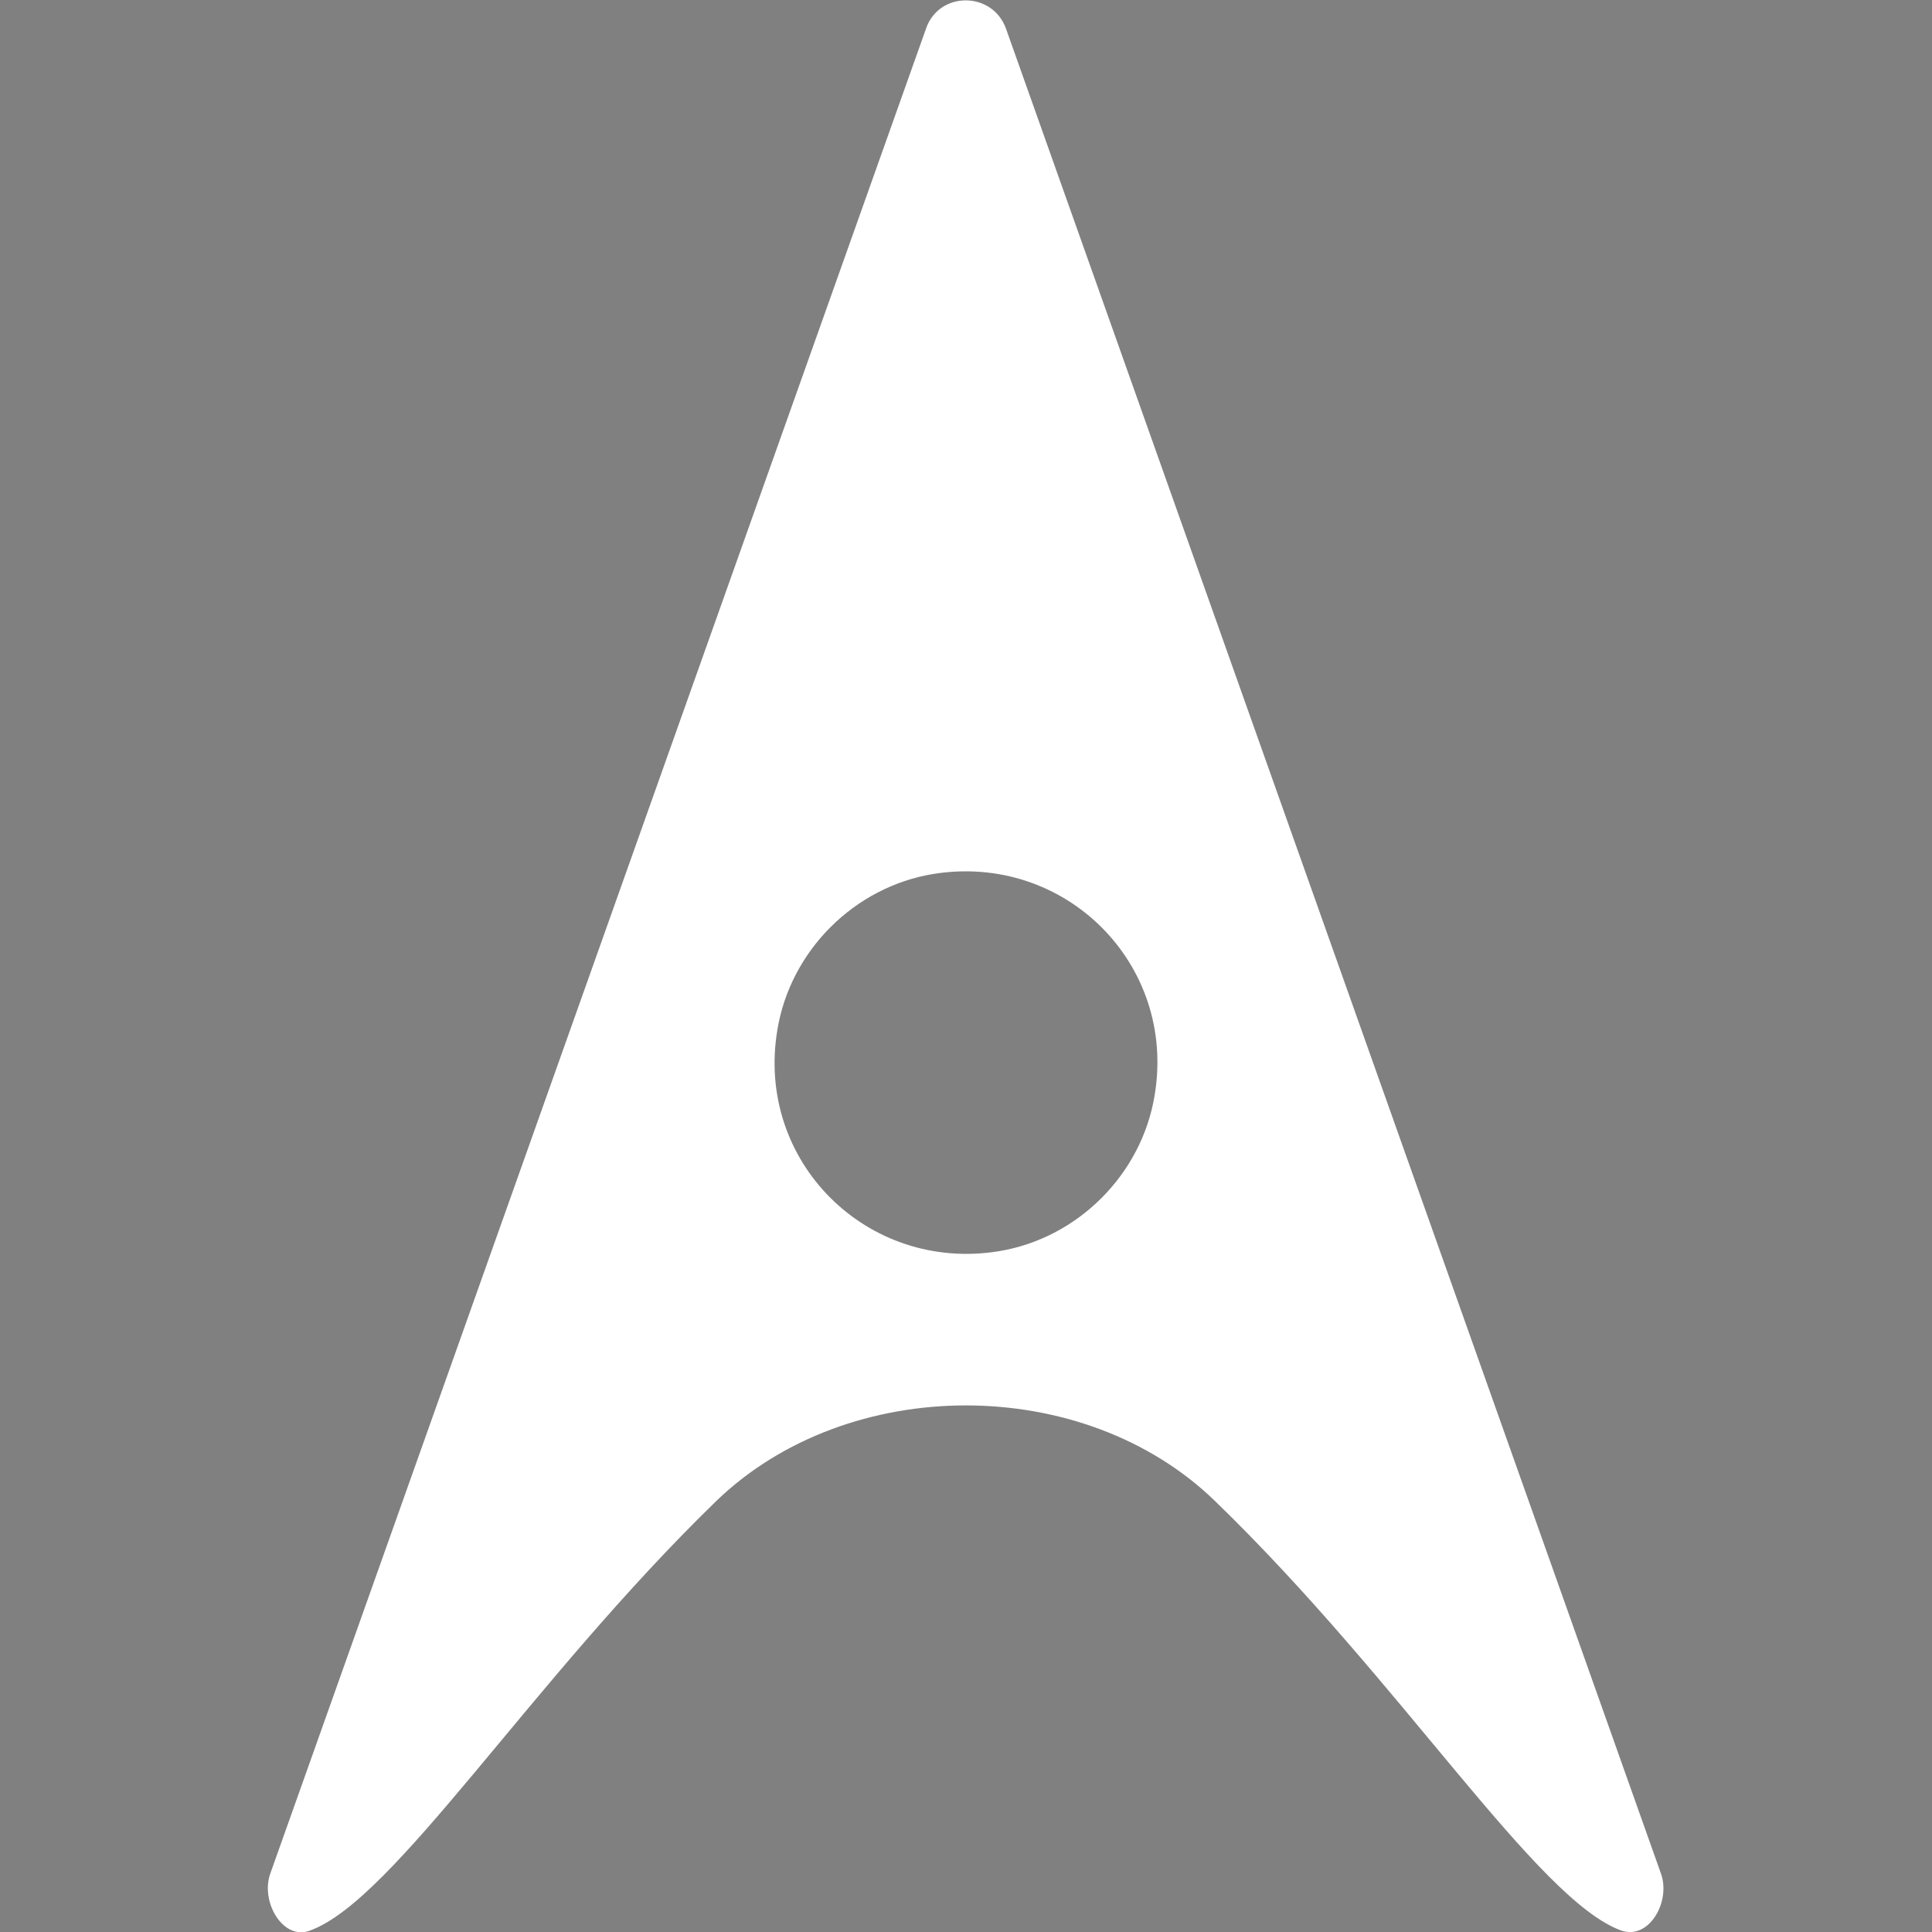 <?xml version="1.0" encoding="utf-8"?>
<!-- Generator: Adobe Illustrator 27.4.0, SVG Export Plug-In . SVG Version: 6.00 Build 0)  -->
<svg version="1.1" id="Layer_2_00000078037006298832218190000008928276497798420667_"
	 xmlns="http://www.w3.org/2000/svg" xmlns:xlink="http://www.w3.org/1999/xlink" x="0px" y="0px" viewBox="0 0 256 256"
	 style="enable-background:new 0 0 256 256;" xml:space="preserve">
<rect x="0" y="0" width="256" height="256" fill="#808080" stroke="none"/>
<style type="text/css">
	.st0{fill:#FFFFFF;}
	.st1{fill:#0000EE;}
</style>
<g id="Layer_1-2_00000157997492741518622590000007476946891116246935_">
	<path class="st0" d="M94.9,198.9c17.5-16.9,48.7-16.9,66.1,0c24.8,24,42.6,52.8,53.8,56.9c3.7,1.3,6.6-3.8,5.3-7.5L133.3,3.8
		c-1.8-5-8.9-5-10.6,0L35.8,248.3c-1.3,3.7,1.7,8.9,5.3,7.5C52.3,251.7,70.2,222.9,94.9,198.9L94.9,198.9z M123.7,115.8
		c17.4-2.8,32.2,11.9,29.3,29.3c-1.7,10.5-10.2,19-20.7,20.7c-17.4,2.8-32.2-11.9-29.3-29.3C104.7,126,113.2,117.5,123.7,115.8z"/>
</g>
<g id="Layer_1-2_00000081643923305190161930000008645769850913433989_">
	<path class="st1" d="M-220.5,198.9c17.5-16.9,48.7-16.9,66.1,0c24.8,24,42.6,52.8,53.8,56.9c3.7,1.3,6.6-3.8,5.3-7.5L-182.2,3.8
		c-1.8-5-8.9-5-10.6,0l-86.9,244.5c-1.3,3.7,1.7,8.9,5.3,7.5C-263.1,251.7-245.3,222.9-220.5,198.9L-220.5,198.9z M-191.8,115.8
		c17.4-2.8,32.2,11.9,29.3,29.3c-1.7,10.5-10.2,19-20.7,20.7c-17.4,2.8-32.2-11.9-29.3-29.3C-210.8,126-202.3,117.5-191.8,115.8z"/>
</g>
</svg>
